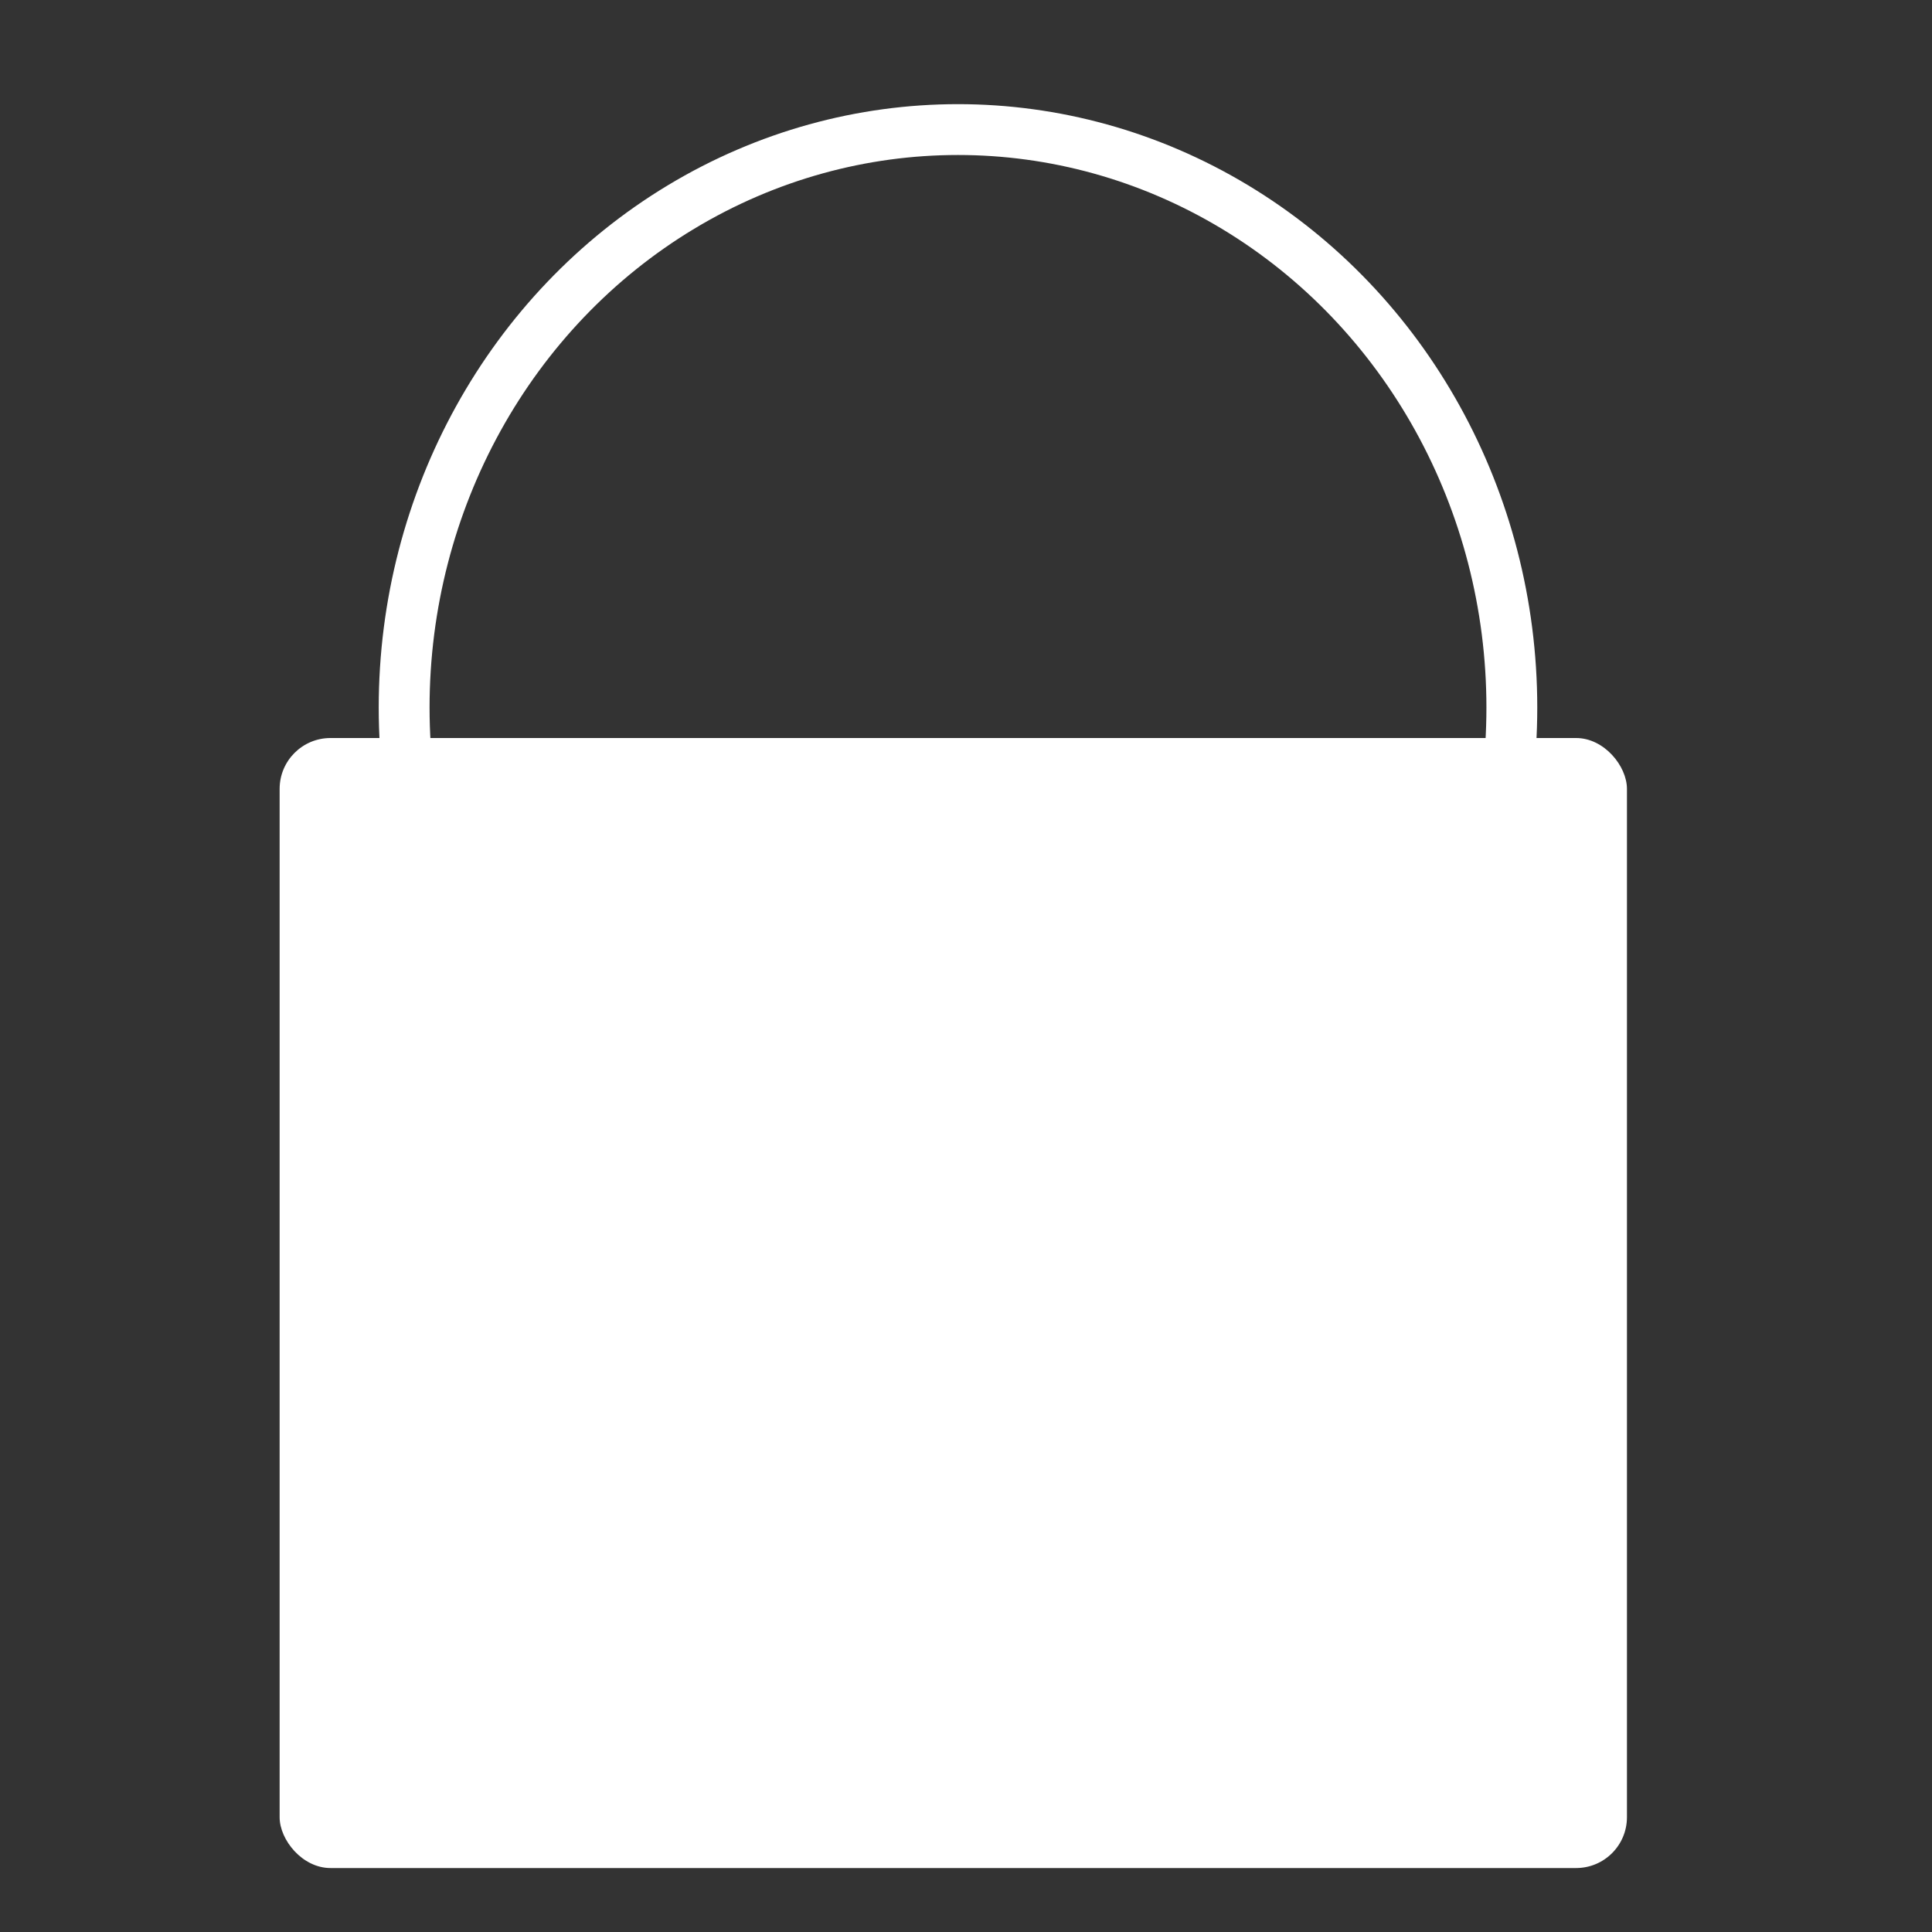 <svg width="76" height="76" viewBox="0 0 76 76" fill="none" xmlns="http://www.w3.org/2000/svg">
<rect x="0" y="0" width="76" height="76" fill="#333333" stroke="none"/>
<ellipse cx="37.685" cy="27.831" rx="21.787" ry="22.734" stroke="white" stroke-width="2"/>
<rect x="11" y="29.032" width="53" height="44.452" rx="2" fill="white"/>
</svg>
